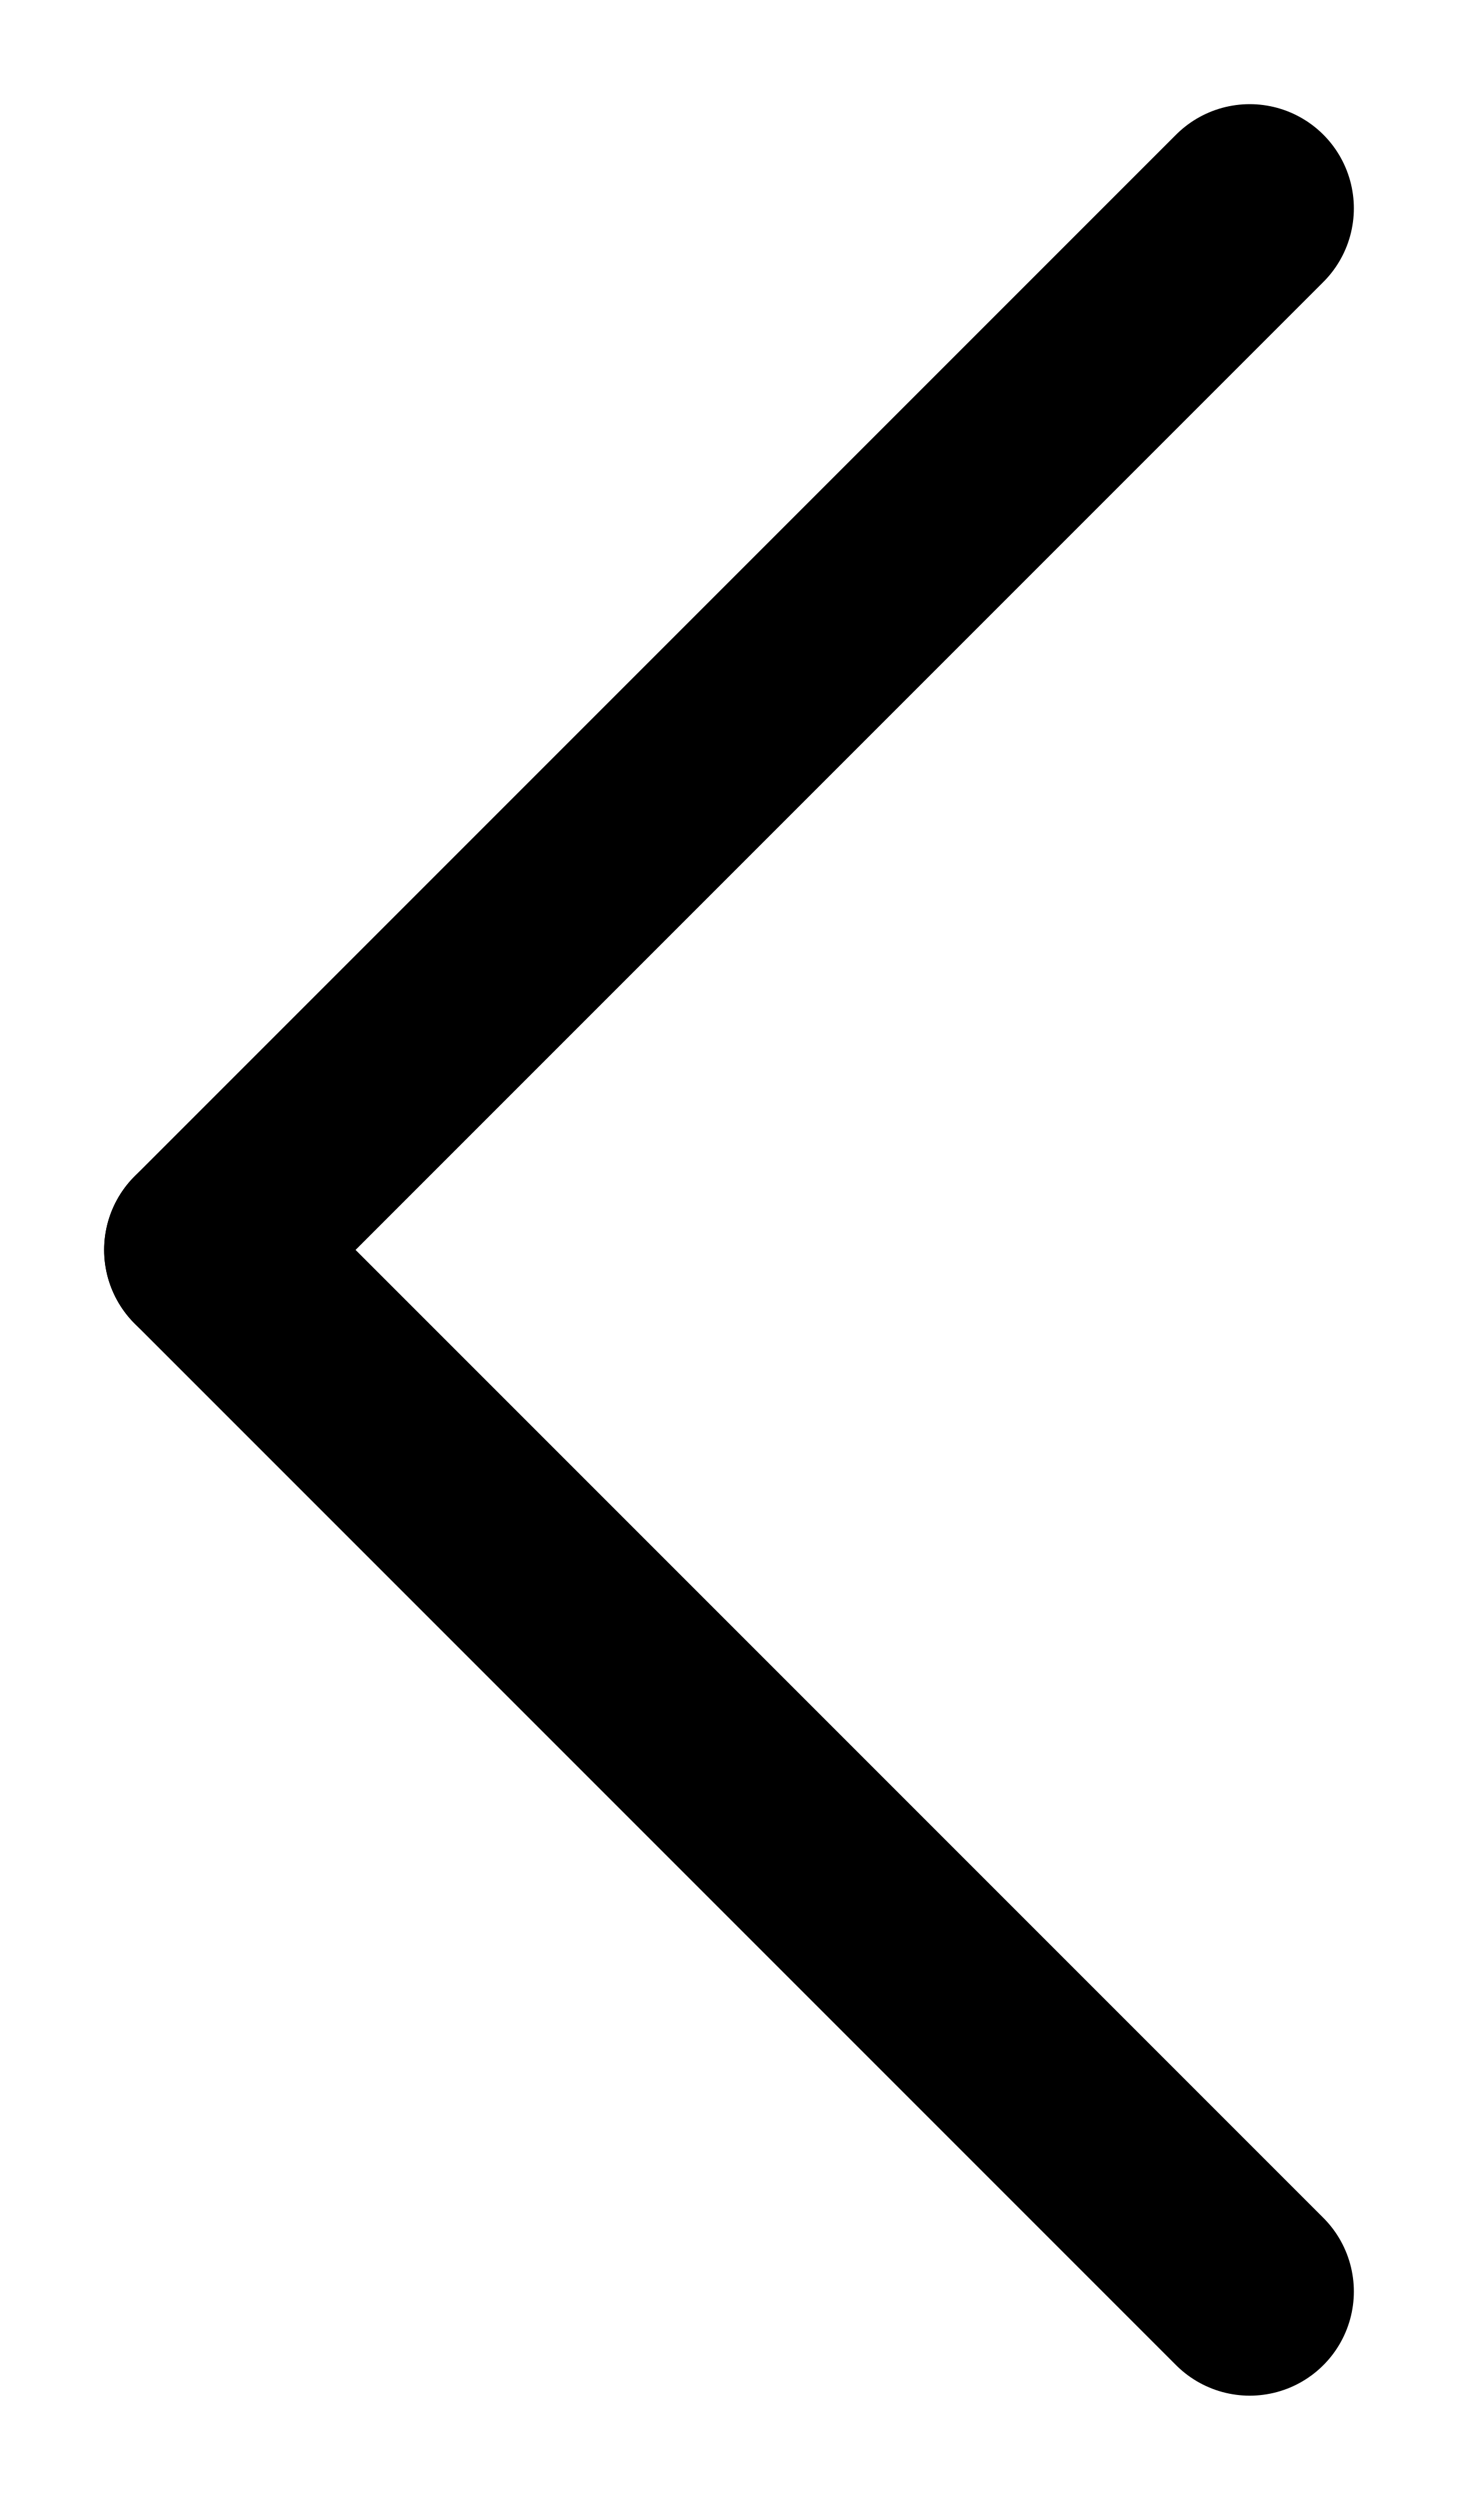 <svg width="14" height="24" viewBox="0 0 14 24" fill="none" xmlns="http://www.w3.org/2000/svg">
<path d="M12 2L2 12" stroke="black" stroke-width="2" stroke-linecap="round" stroke-linejoin="round"/>
<path d="M2 12L12 22" stroke="black" stroke-width="2" stroke-linecap="round" stroke-linejoin="round"/>
</svg>

